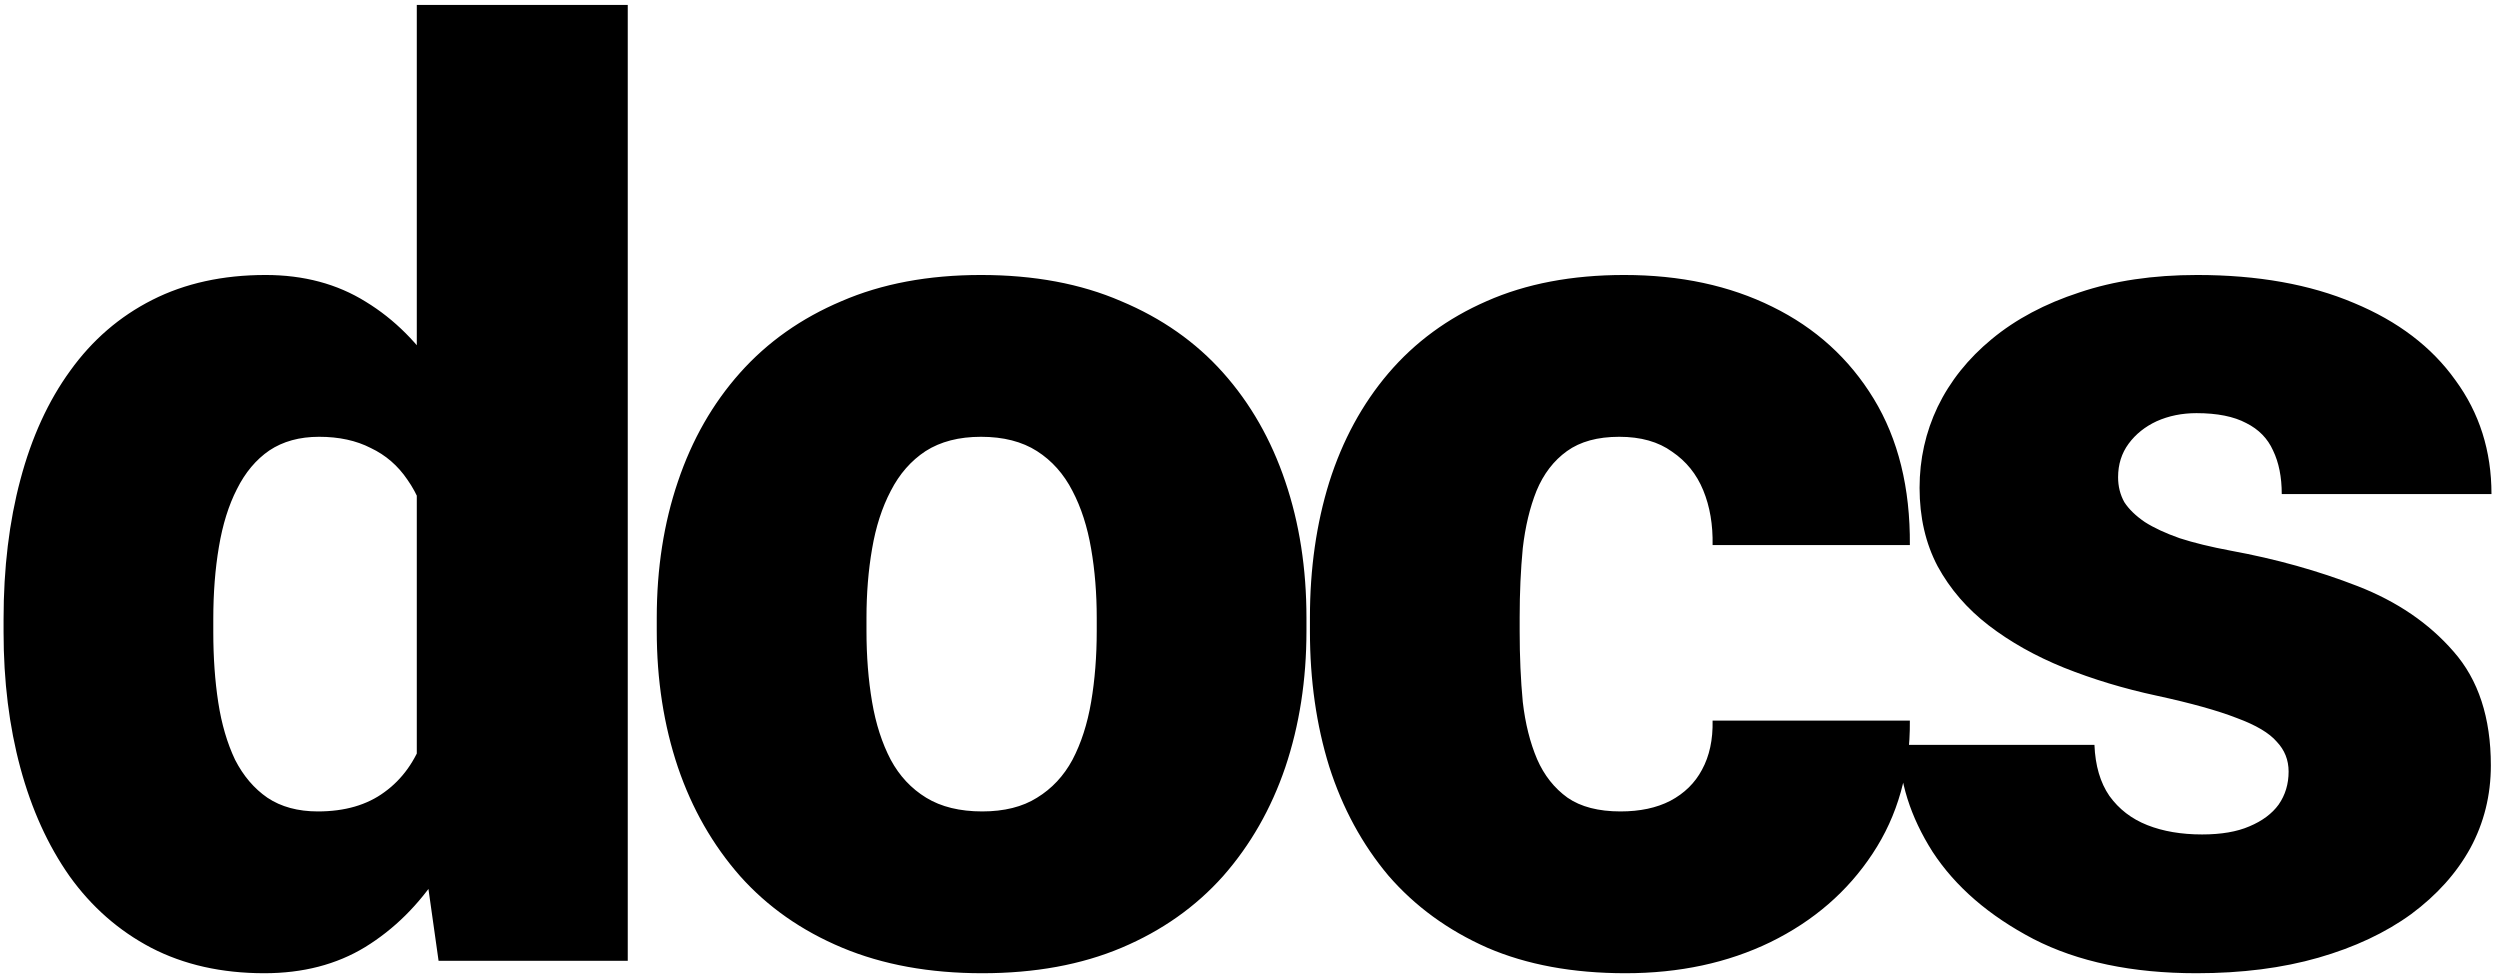 <svg width="255" height="100" viewBox="0 0 255 100" fill="none" xmlns="http://www.w3.org/2000/svg">
	<path
		d="M42.513 82.258V0.5H64.031V98H44.734L42.513 82.258ZM0.364 64.484V63.151C0.364 57.946 0.936 53.207 2.078 48.933C3.221 44.616 4.913 40.913 7.156 37.824C9.399 34.693 12.192 32.281 15.535 30.588C18.878 28.895 22.729 28.049 27.088 28.049C30.981 28.049 34.388 28.959 37.308 30.778C40.227 32.556 42.724 35.052 44.798 38.269C46.871 41.485 48.564 45.251 49.876 49.567C51.188 53.842 52.182 58.454 52.859 63.405V64.992C52.182 69.647 51.188 74.048 49.876 78.195C48.564 82.3 46.871 85.939 44.798 89.113C42.724 92.287 40.206 94.784 37.244 96.603C34.324 98.381 30.896 99.269 26.961 99.269C22.602 99.269 18.751 98.402 15.408 96.667C12.107 94.932 9.336 92.499 7.093 89.367C4.892 86.236 3.221 82.554 2.078 78.322C0.936 74.091 0.364 69.478 0.364 64.484ZM21.756 63.151V64.484C21.756 67.066 21.925 69.457 22.264 71.657C22.602 73.858 23.174 75.804 23.977 77.497C24.824 79.147 25.924 80.438 27.278 81.369C28.675 82.3 30.389 82.766 32.42 82.766C35.171 82.766 37.435 82.11 39.212 80.798C41.032 79.486 42.365 77.624 43.211 75.212C44.1 72.8 44.48 69.965 44.353 66.706V61.691C44.438 58.898 44.248 56.444 43.782 54.328C43.317 52.17 42.576 50.371 41.56 48.933C40.587 47.494 39.339 46.415 37.815 45.695C36.334 44.934 34.578 44.553 32.547 44.553C30.558 44.553 28.865 45.018 27.469 45.949C26.115 46.88 25.014 48.192 24.168 49.885C23.322 51.535 22.708 53.503 22.327 55.788C21.946 58.031 21.756 60.485 21.756 63.151ZM66.989 64.357V63.024C66.989 57.989 67.709 53.355 69.147 49.123C70.586 44.849 72.702 41.146 75.495 38.015C78.288 34.883 81.737 32.45 85.842 30.715C89.947 28.938 94.686 28.049 100.061 28.049C105.477 28.049 110.238 28.938 114.343 30.715C118.49 32.45 121.96 34.883 124.753 38.015C127.546 41.146 129.662 44.849 131.101 49.123C132.539 53.355 133.259 57.989 133.259 63.024V64.357C133.259 69.351 132.539 73.985 131.101 78.259C129.662 82.491 127.546 86.193 124.753 89.367C121.96 92.499 118.511 94.932 114.406 96.667C110.301 98.402 105.562 99.269 100.188 99.269C94.813 99.269 90.052 98.402 85.905 96.667C81.758 94.932 78.288 92.499 75.495 89.367C72.702 86.193 70.586 82.491 69.147 78.259C67.709 73.985 66.989 69.351 66.989 64.357ZM88.381 63.024V64.357C88.381 66.939 88.571 69.351 88.952 71.594C89.333 73.837 89.968 75.804 90.856 77.497C91.745 79.147 92.951 80.438 94.475 81.369C95.998 82.3 97.902 82.766 100.188 82.766C102.43 82.766 104.292 82.3 105.773 81.369C107.297 80.438 108.503 79.147 109.392 77.497C110.28 75.804 110.915 73.837 111.296 71.594C111.677 69.351 111.867 66.939 111.867 64.357V63.024C111.867 60.528 111.677 58.179 111.296 55.978C110.915 53.736 110.28 51.768 109.392 50.075C108.503 48.34 107.297 46.986 105.773 46.013C104.25 45.039 102.346 44.553 100.061 44.553C97.818 44.553 95.935 45.039 94.411 46.013C92.93 46.986 91.745 48.34 90.856 50.075C89.968 51.768 89.333 53.736 88.952 55.978C88.571 58.179 88.381 60.528 88.381 63.024ZM165.289 82.766C167.278 82.766 168.971 82.406 170.367 81.686C171.806 80.925 172.885 79.867 173.604 78.513C174.366 77.116 174.726 75.445 174.684 73.498H194.806C194.848 78.661 193.578 83.189 190.997 87.082C188.458 90.933 184.988 93.938 180.587 96.096C176.228 98.212 171.298 99.269 165.797 99.269C160.423 99.269 155.725 98.402 151.705 96.667C147.685 94.89 144.321 92.435 141.612 89.304C138.946 86.13 136.936 82.427 135.582 78.195C134.27 73.963 133.614 69.372 133.614 64.421V62.961C133.614 58.01 134.27 53.418 135.582 49.187C136.936 44.912 138.946 41.21 141.612 38.078C144.321 34.904 147.664 32.45 151.642 30.715C155.662 28.938 160.338 28.049 165.67 28.049C171.383 28.049 176.419 29.128 180.777 31.286C185.178 33.444 188.627 36.576 191.124 40.681C193.621 44.785 194.848 49.758 194.806 55.598H174.684C174.726 53.524 174.409 51.662 173.731 50.012C173.054 48.361 171.996 47.05 170.558 46.076C169.161 45.06 167.363 44.553 165.162 44.553C162.962 44.553 161.184 45.039 159.83 46.013C158.476 46.986 157.439 48.34 156.72 50.075C156.043 51.768 155.577 53.715 155.323 55.915C155.112 58.116 155.006 60.464 155.006 62.961V64.421C155.006 66.96 155.112 69.351 155.323 71.594C155.577 73.794 156.064 75.741 156.783 77.434C157.503 79.084 158.539 80.396 159.894 81.369C161.248 82.3 163.046 82.766 165.289 82.766ZM233.438 78.703C233.438 77.518 233.035 76.503 232.231 75.656C231.47 74.768 230.116 73.963 228.169 73.244C226.222 72.482 223.493 71.721 219.98 70.959C216.637 70.24 213.485 69.287 210.522 68.103C207.603 66.918 205.042 65.479 202.842 63.786C200.641 62.093 198.906 60.083 197.637 57.756C196.41 55.428 195.796 52.762 195.796 49.758C195.796 46.838 196.41 44.087 197.637 41.506C198.906 38.882 200.747 36.576 203.159 34.587C205.614 32.556 208.597 30.969 212.109 29.826C215.622 28.641 219.621 28.049 224.106 28.049C230.285 28.049 235.617 29.001 240.103 30.905C244.588 32.767 248.037 35.391 250.449 38.776C252.904 42.12 254.131 45.992 254.131 50.393H232.739C232.739 48.658 232.443 47.176 231.851 45.949C231.3 44.722 230.391 43.791 229.121 43.156C227.852 42.479 226.159 42.141 224.043 42.141C222.562 42.141 221.208 42.416 219.98 42.966C218.796 43.516 217.843 44.278 217.124 45.251C216.405 46.224 216.045 47.367 216.045 48.679C216.045 49.61 216.257 50.456 216.68 51.218C217.145 51.937 217.843 52.614 218.774 53.249C219.705 53.842 220.89 54.392 222.329 54.899C223.768 55.365 225.503 55.788 227.534 56.169C232.147 57.015 236.463 58.221 240.483 59.787C244.504 61.353 247.762 63.575 250.259 66.452C252.798 69.33 254.067 73.202 254.067 78.068C254.067 81.115 253.369 83.929 251.973 86.511C250.576 89.05 248.566 91.293 245.942 93.239C243.319 95.144 240.166 96.625 236.484 97.683C232.803 98.741 228.656 99.269 224.043 99.269C217.484 99.269 211.94 98.106 207.412 95.778C202.884 93.409 199.456 90.446 197.129 86.892C194.844 83.295 193.701 79.655 193.701 75.974H213.633C213.717 78.09 214.225 79.825 215.156 81.179C216.13 82.533 217.42 83.527 219.028 84.162C220.636 84.797 222.498 85.114 224.614 85.114C226.561 85.114 228.169 84.839 229.438 84.289C230.75 83.739 231.745 82.998 232.422 82.067C233.099 81.094 233.438 79.973 233.438 78.703Z"
		fill="currentColor" />
</svg>
	